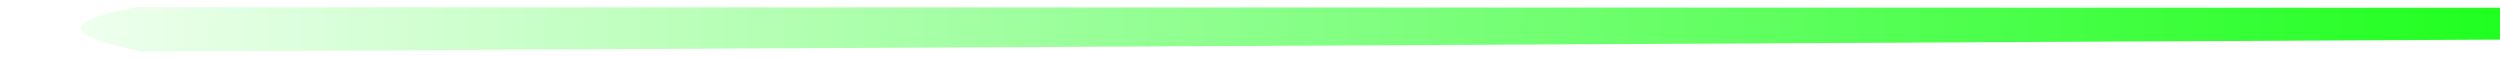<?xml version="1.0" encoding="UTF-8" standalone="no"?>
<svg
   xmlns:dc="http://purl.org/dc/elements/1.1/"
   xmlns:cc="http://creativecommons.org/ns#"
   xmlns:rdf="http://www.w3.org/1999/02/22-rdf-syntax-ns#"
   xmlns:svg="http://www.w3.org/2000/svg"
   xmlns="http://www.w3.org/2000/svg"
   xmlns:xlink="http://www.w3.org/1999/xlink"
   xmlns:sodipodi="http://sodipodi.sourceforge.net/DTD/sodipodi-0.dtd"
   xmlns:inkscape="http://www.inkscape.org/namespaces/inkscape"
   width="4572.883"
   height="107.317"
   viewBox="0 0 1209.909 28.394"
   version="1.1"
   id="svg8"
   inkscape:version="1.0 (4035a4fb49, 2020-05-01)"
   sodipodi:docname="gauchebis.svg">
  <defs
     id="defs2">
    <linearGradient
       inkscape:collect="always"
       id="linearGradient849">
      <stop
         style="stop-color:#00ff00;stop-opacity:1;"
         offset="0"
         id="stop845" />
      <stop
         style="stop-color:#00ff00;stop-opacity:0;"
         offset="1"
         id="stop847" />
    </linearGradient>
    <inkscape:path-effect
       end_linecap_type="zerowidth"
       scale_width="1"
       miter_limit="4"
       linejoin_type="extrp_arc"
       start_linecap_type="zerowidth"
       interpolator_beta="0.2"
       interpolator_type="CubicBezierJohan"
       sort_points="true"
       offset_points="0,0.132"
       lpeversion="1"
       is_visible="true"
       id="path-effect18"
       effect="powerstroke" />
    <inkscape:path-effect
       end_linecap_type="zerowidth"
       scale_width="1"
       miter_limit="4"
       linejoin_type="extrp_arc"
       start_linecap_type="zerowidth"
       interpolator_beta="0.2"
       interpolator_type="CubicBezierJohan"
       sort_points="true"
       offset_points="0,0.132"
       lpeversion="1"
       is_visible="true"
       id="path-effect14"
       effect="powerstroke" />
    <filter
       inkscape:label="Basic Diffuse Bump"
       inkscape:menu="Bumps"
       inkscape:menu-tooltip="Matte emboss effect"
       style="color-interpolation-filters:sRGB"
       id="filter2233">
      <feColorMatrix
         result="result2"
         type="luminanceToAlpha"
         in="SourceGraphic"
         id="feColorMatrix2223" />
      <feDiffuseLighting
         lighting-color="#ffffff"
         in="result2"
         diffuseConstant="0.5"
         result="result1"
         surfaceScale="15"
         id="feDiffuseLighting2227">
        <feDistantLight
           azimuth="225"
           elevation="10"
           id="feDistantLight2225" />
      </feDiffuseLighting>
      <feComposite
         result="result9"
         operator="arithmetic"
         k2="1"
         k3="0.8"
         in2="SourceGraphic"
         id="feComposite2229"
         k1="0"
         k4="0" />
      <feComposite
         in2="SourceGraphic"
         result="result7"
         operator="in"
         in="result9"
         id="feComposite2231" />
    </filter>
    <filter
       inkscape:label="Basic Diffuse Bump"
       inkscape:menu="Bumps"
       inkscape:menu-tooltip="Matte emboss effect"
       style="color-interpolation-filters:sRGB"
       id="filter2245">
      <feColorMatrix
         result="result2"
         type="luminanceToAlpha"
         in="SourceGraphic"
         id="feColorMatrix2235" />
      <feDiffuseLighting
         lighting-color="#ffffff"
         in="result2"
         diffuseConstant="0.5"
         result="result1"
         surfaceScale="15"
         id="feDiffuseLighting2239">
        <feDistantLight
           azimuth="225"
           elevation="10"
           id="feDistantLight2237" />
      </feDiffuseLighting>
      <feComposite
         result="result9"
         operator="arithmetic"
         k2="1"
         k3="0.8"
         in2="SourceGraphic"
         id="feComposite2241"
         k1="0"
         k4="0" />
      <feComposite
         in2="SourceGraphic"
         result="result7"
         operator="in"
         in="result9"
         id="feComposite2243" />
    </filter>
    <linearGradient
       gradientTransform="matrix(26.315,0,0,10.098,36.174,1449.053)"
       inkscape:collect="always"
       xlink:href="#linearGradient849"
       id="linearGradient851"
       x1="-18.043"
       y1="-138.188"
       x2="189.399"
       y2="-138.188"
       gradientUnits="userSpaceOnUse" />
    <linearGradient
       y2="-138.188"
       x2="189.399"
       y1="-138.188"
       x1="-18.043"
       gradientTransform="matrix(26.315,0,0,10.098,36.174,1449.053)"
       gradientUnits="userSpaceOnUse"
       id="linearGradient858"
       xlink:href="#linearGradient849"
       inkscape:collect="always" />
  </defs>
  <sodipodi:namedview
     inkscape:snap-global="true"
     inkscape:window-maximized="0"
     inkscape:window-y="0"
     inkscape:window-x="192"
     inkscape:window-height="1030"
     inkscape:window-width="1635"
     units="px"
     showgrid="false"
     inkscape:document-rotation="0"
     inkscape:current-layer="layer1"
     inkscape:document-units="px"
     inkscape:cy="187.08596"
     inkscape:cx="821.05343"
     inkscape:zoom="0.7"
     inkscape:pageshadow="2"
     inkscape:pageopacity="0.0"
     borderopacity="1.0"
     bordercolor="#666666"
     pagecolor="#ffffff"
     id="base"
     showguides="false" />
  <g
     id="layer1"
     inkscape:groupmode="layer"
     inkscape:label="Calque 1"
     transform="translate(869.078,161.669)">
    <path
       d="M 4565.254,13.203 173.5,14.152 c -1.122,32.871 -4.674,49.438 -8.898,56.488 0.695,0.208 1.353,0.42 0.975,0.727 -0.242,0.196 -0.478,0.377 -0.715,0.559 l 4388.885,22.188 c 117.735,-23.849 170.042,-49.492 11.508,-80.91 z M 155.875,60.434 c -0.001,0.084 -0.008,0.109 -0.008,0.207 0.016,-0.051 0.037,-0.092 0.06,-0.131 -0.018,-0.027 -0.034,-0.049 -0.053,-0.076 z m 0.59,0.879 c 0.024,0.14 0.054,0.271 0.111,0.367 0.024,0.04 0.076,0.018 0.129,-0.006 -0.08,-0.12 -0.161,-0.244 -0.24,-0.361 z"
       transform="matrix(-0.265,0,0,0.265,406.299,-161.669)"
       style="fill:url(#linearGradient858);fill-opacity:1;fill-rule:evenodd;stroke-width:3.378;filter:url(#filter2233)"
       id="rect20" />
  </g>
</svg>

